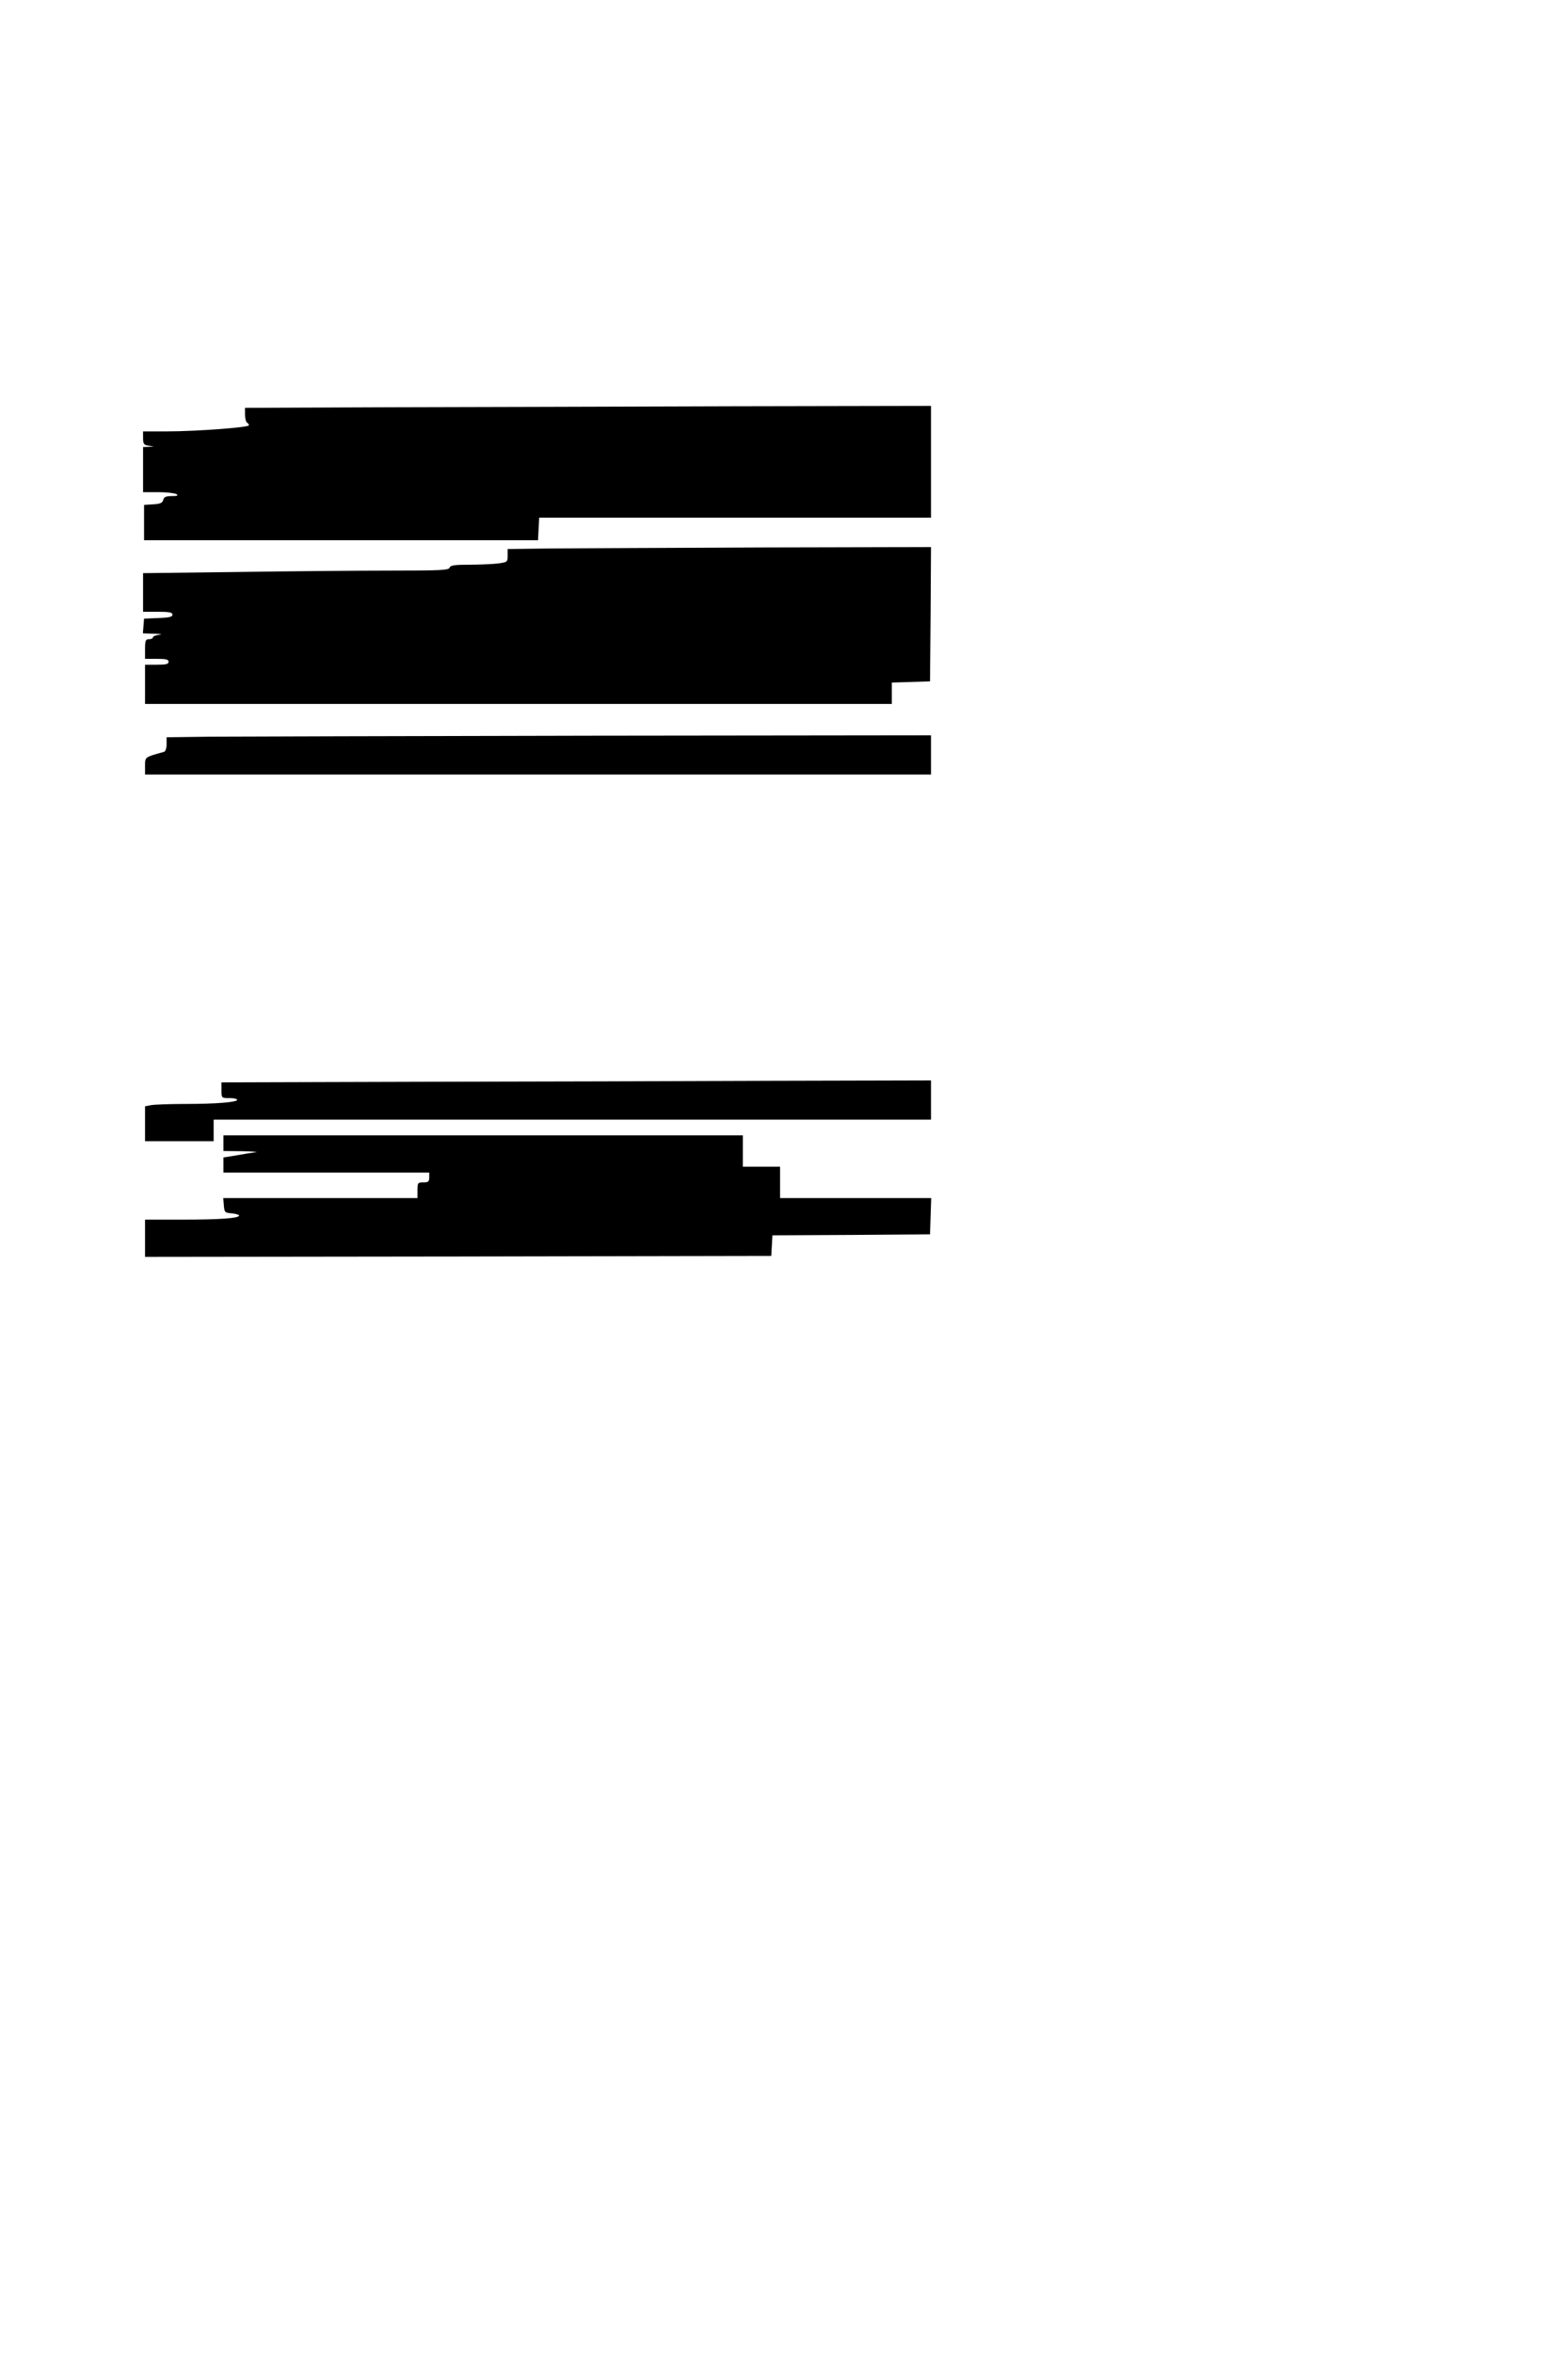 <?xml version="1.0" standalone="no"?>
<!DOCTYPE svg PUBLIC "-//W3C//DTD SVG 20010904//EN"
 "http://www.w3.org/TR/2001/REC-SVG-20010904/DTD/svg10.dtd">
<svg version="1.0" xmlns="http://www.w3.org/2000/svg"
 width="800pt" height="1200pt" viewBox="0 0 800 1200"
 preserveAspectRatio="xMidYMid meet">
<g transform="translate(0,1200) scale(0.1,-0.1)"
fill="#000000" stroke="none">
<path d="M1983 9923 l-733 -3 0 -34 c0 -19 5 -38 10 -41 6 -3 10 -10 10 -14 0
-11 -272 -31 -417 -31 l-123 0 0 -34 c0 -30 4 -35 27 -39 l28 -4 -27 -2 -28
-1 0 -115 0 -115 78 0 c42 0 84 -5 92 -10 11 -7 5 -10 -23 -10 -30 0 -40 -4
-44 -19 -4 -16 -15 -21 -52 -23 l-46 -3 0 -90 0 -90 1005 0 1005 0 3 58 3 57
999 0 1000 0 0 285 0 285 -1017 -2 c-560 -2 -1348 -4 -1750 -5z"/>
<path d="M2818 9203 l-228 -3 0 -34 c0 -33 -1 -33 -52 -40 -29 -3 -95 -6 -146
-6 -73 0 -94 -3 -98 -15 -5 -13 -48 -15 -298 -15 -160 0 -510 -3 -778 -7
l-488 -6 0 -99 0 -98 75 0 c59 0 75 -3 75 -15 0 -11 -17 -15 -72 -17 l-73 -3
-3 -37 -3 -38 58 -2 c35 -1 45 -3 26 -5 -18 -2 -33 -8 -33 -14 0 -5 -9 -9 -20
-9 -17 0 -20 -7 -20 -50 l0 -50 60 0 c47 0 60 -3 60 -15 0 -12 -13 -15 -60
-15 l-60 0 0 -100 0 -100 1905 0 1905 0 0 55 0 54 98 3 97 3 3 343 2 342 -852
-2 c-469 -2 -955 -4 -1080 -5z"/>
<path d="M1073 8243 l-223 -3 0 -36 c0 -19 -6 -36 -12 -38 -101 -28 -98 -26
-98 -73 l0 -43 2005 0 2005 0 0 100 0 100 -1727 -2 c-951 -2 -1828 -4 -1950
-5z"/>
<path d="M2128 6483 l-998 -3 0 -40 c0 -40 0 -40 40 -40 22 0 40 -4 40 -9 0
-12 -106 -21 -265 -21 -78 0 -157 -3 -174 -6 l-31 -6 0 -89 0 -89 175 0 175 0
0 55 0 55 1830 0 1830 0 0 100 0 100 -812 -2 c-447 -2 -1262 -4 -1810 -5z"/>
<path d="M1140 6170 l0 -40 98 -1 c53 -1 84 -4 67 -5 -16 -2 -60 -9 -97 -16
l-68 -11 0 -39 0 -38 525 0 525 0 0 -25 c0 -21 -5 -25 -30 -25 -28 0 -30 -2
-30 -40 l0 -40 -496 0 -495 0 3 -37 c3 -36 5 -38 41 -41 20 -2 37 -7 37 -11 0
-14 -98 -21 -292 -21 l-188 0 0 -95 0 -95 1598 2 1597 3 3 52 3 53 402 2 402
3 3 93 3 92 -386 0 -385 0 0 80 0 80 -95 0 -95 0 0 80 0 80 -1325 0 -1325 0 0
-40z"/>
</g>
</svg>
